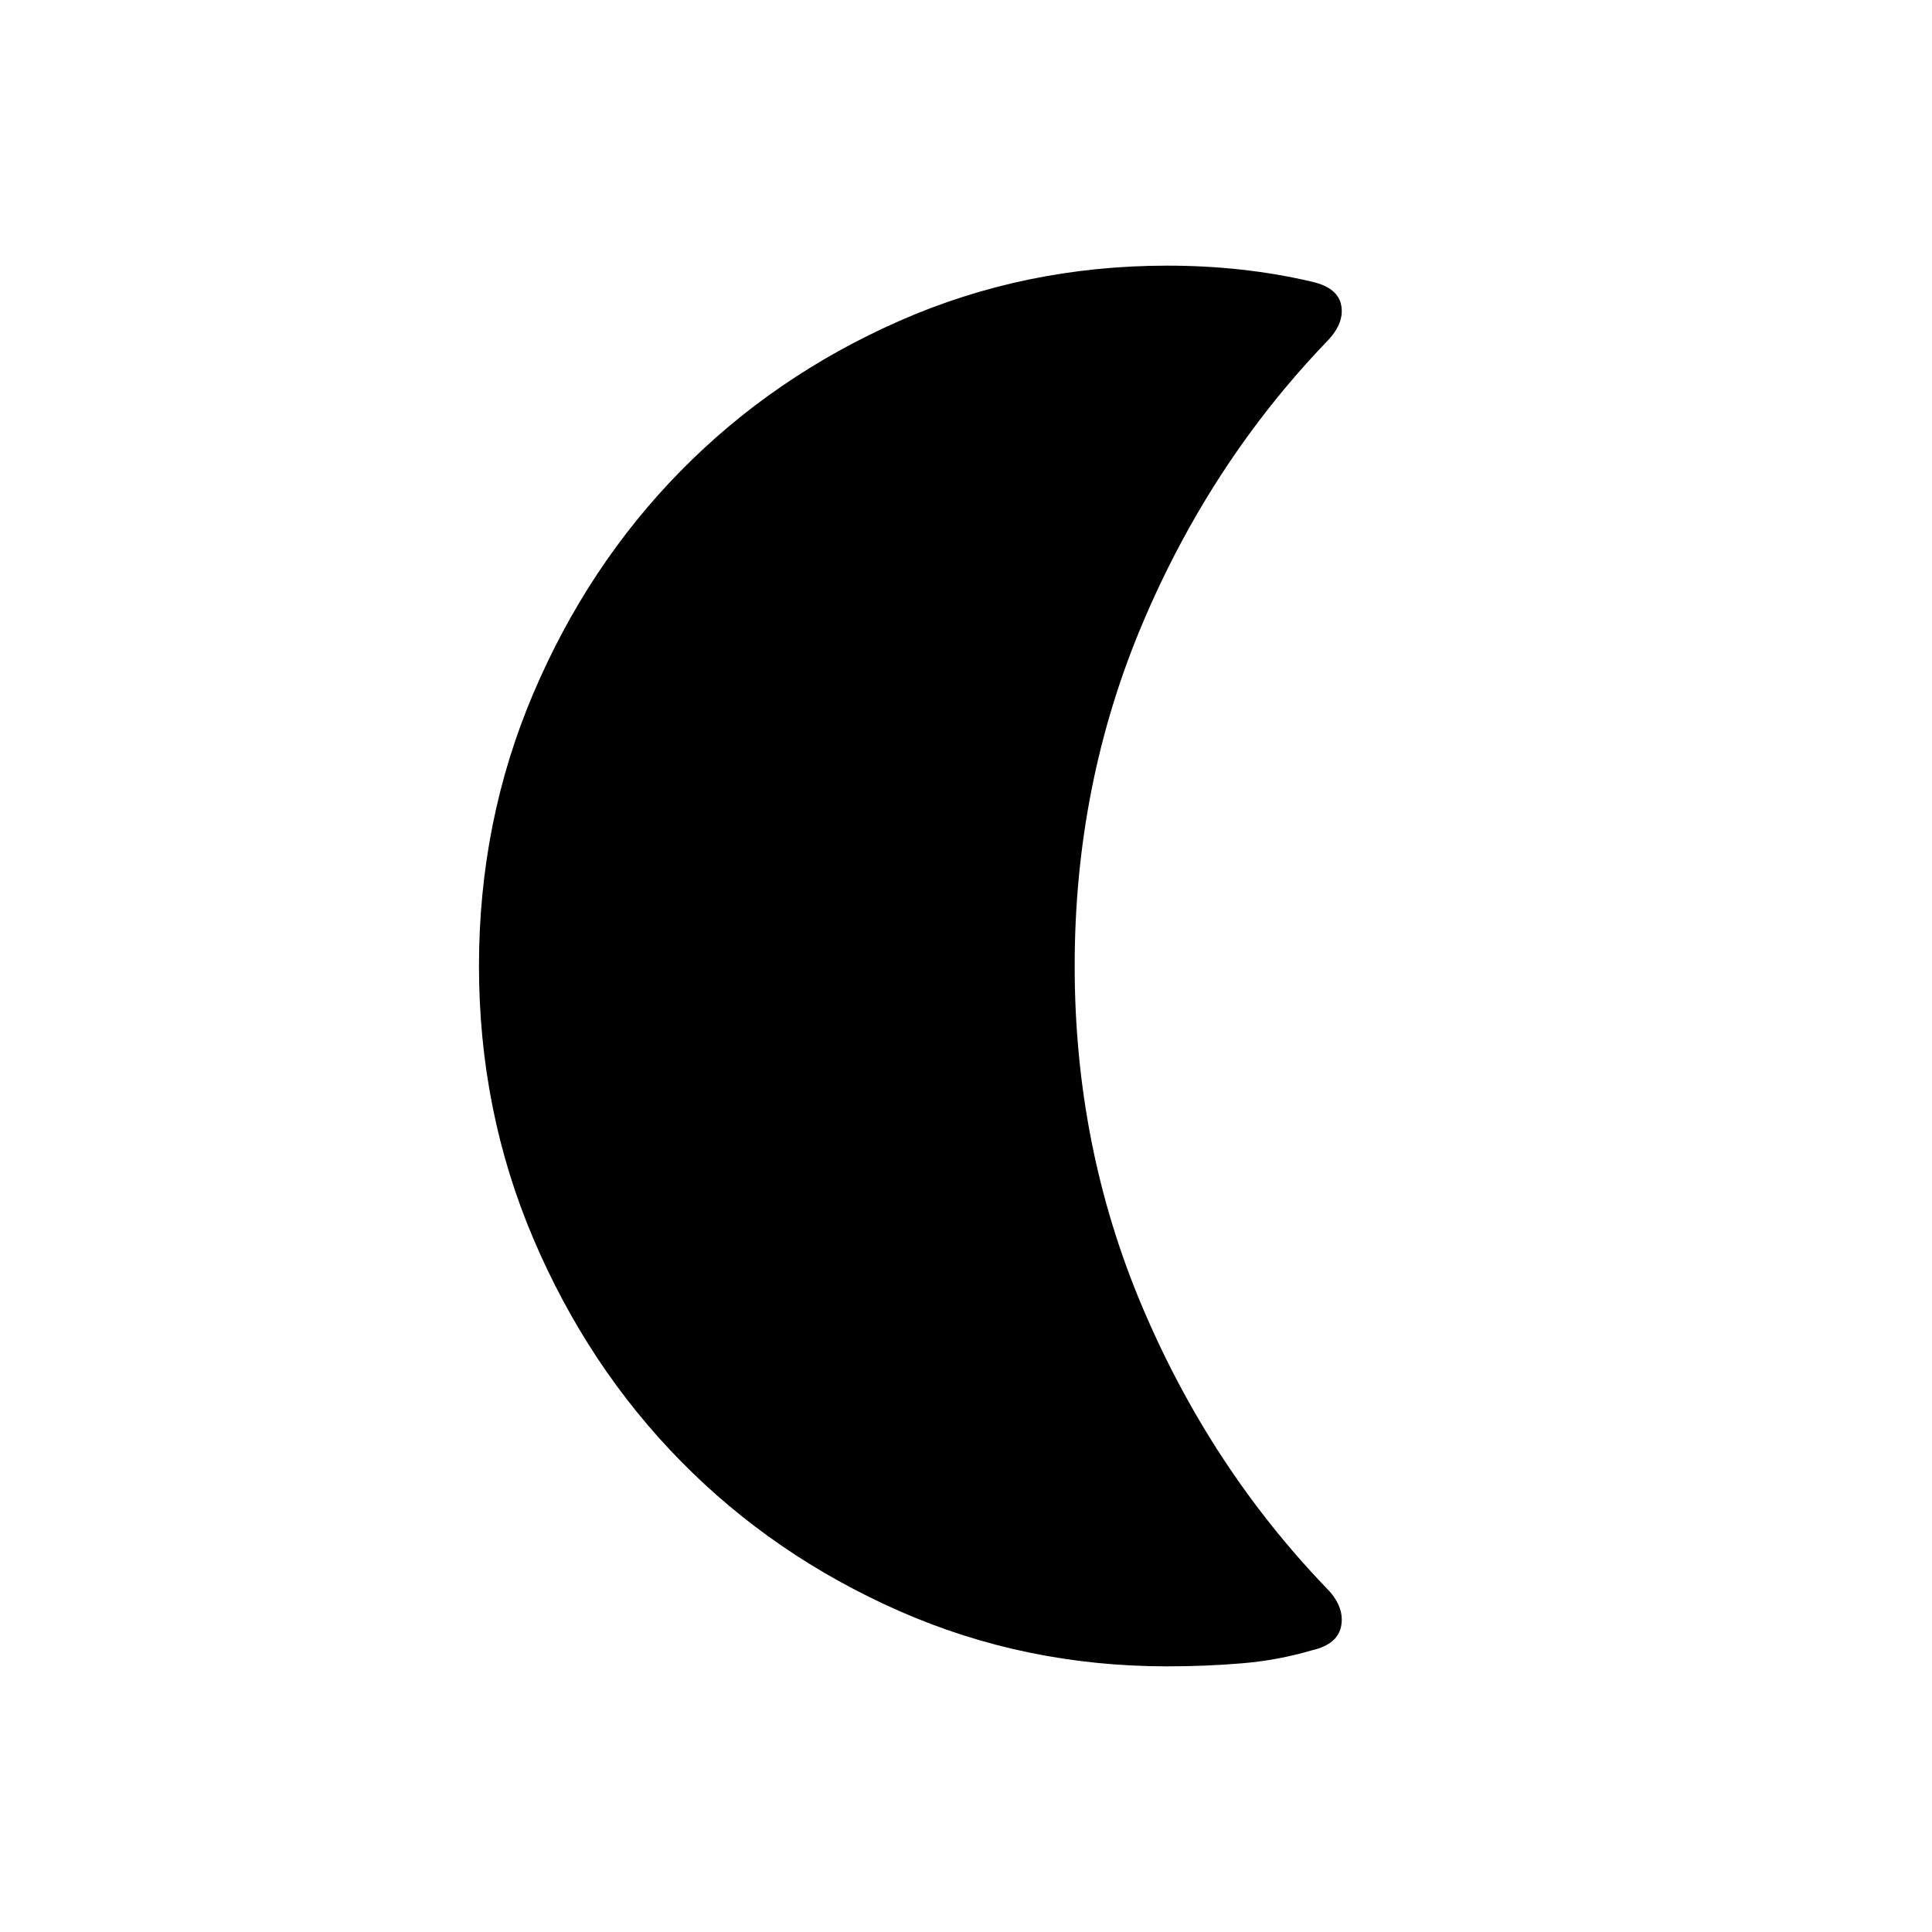 <svg xmlns="http://www.w3.org/2000/svg" height="20" viewBox="0 -960 960 960" width="20"><path d="M580-132q-70.77 0-133.175-27.5Q384.42-187 338.237-234q-46.182-47-73.21-110.5Q238-408 238-480t27.027-135.5q27.028-63.5 73.21-110.5 46.183-47 108.588-74.5Q509.23-828 580-828q19.048 0 37.024 2Q635-824 652-820q13 3 14.5 12t-7.5 18q-57.627 60.151-91.313 139.855Q534-570.441 534-480q0 90.13 33.687 169.574Q601.373-230.981 659-171q9 9 7.5 18.5T652-140q-17 5-34.976 6.5T580-132Z"/></svg>